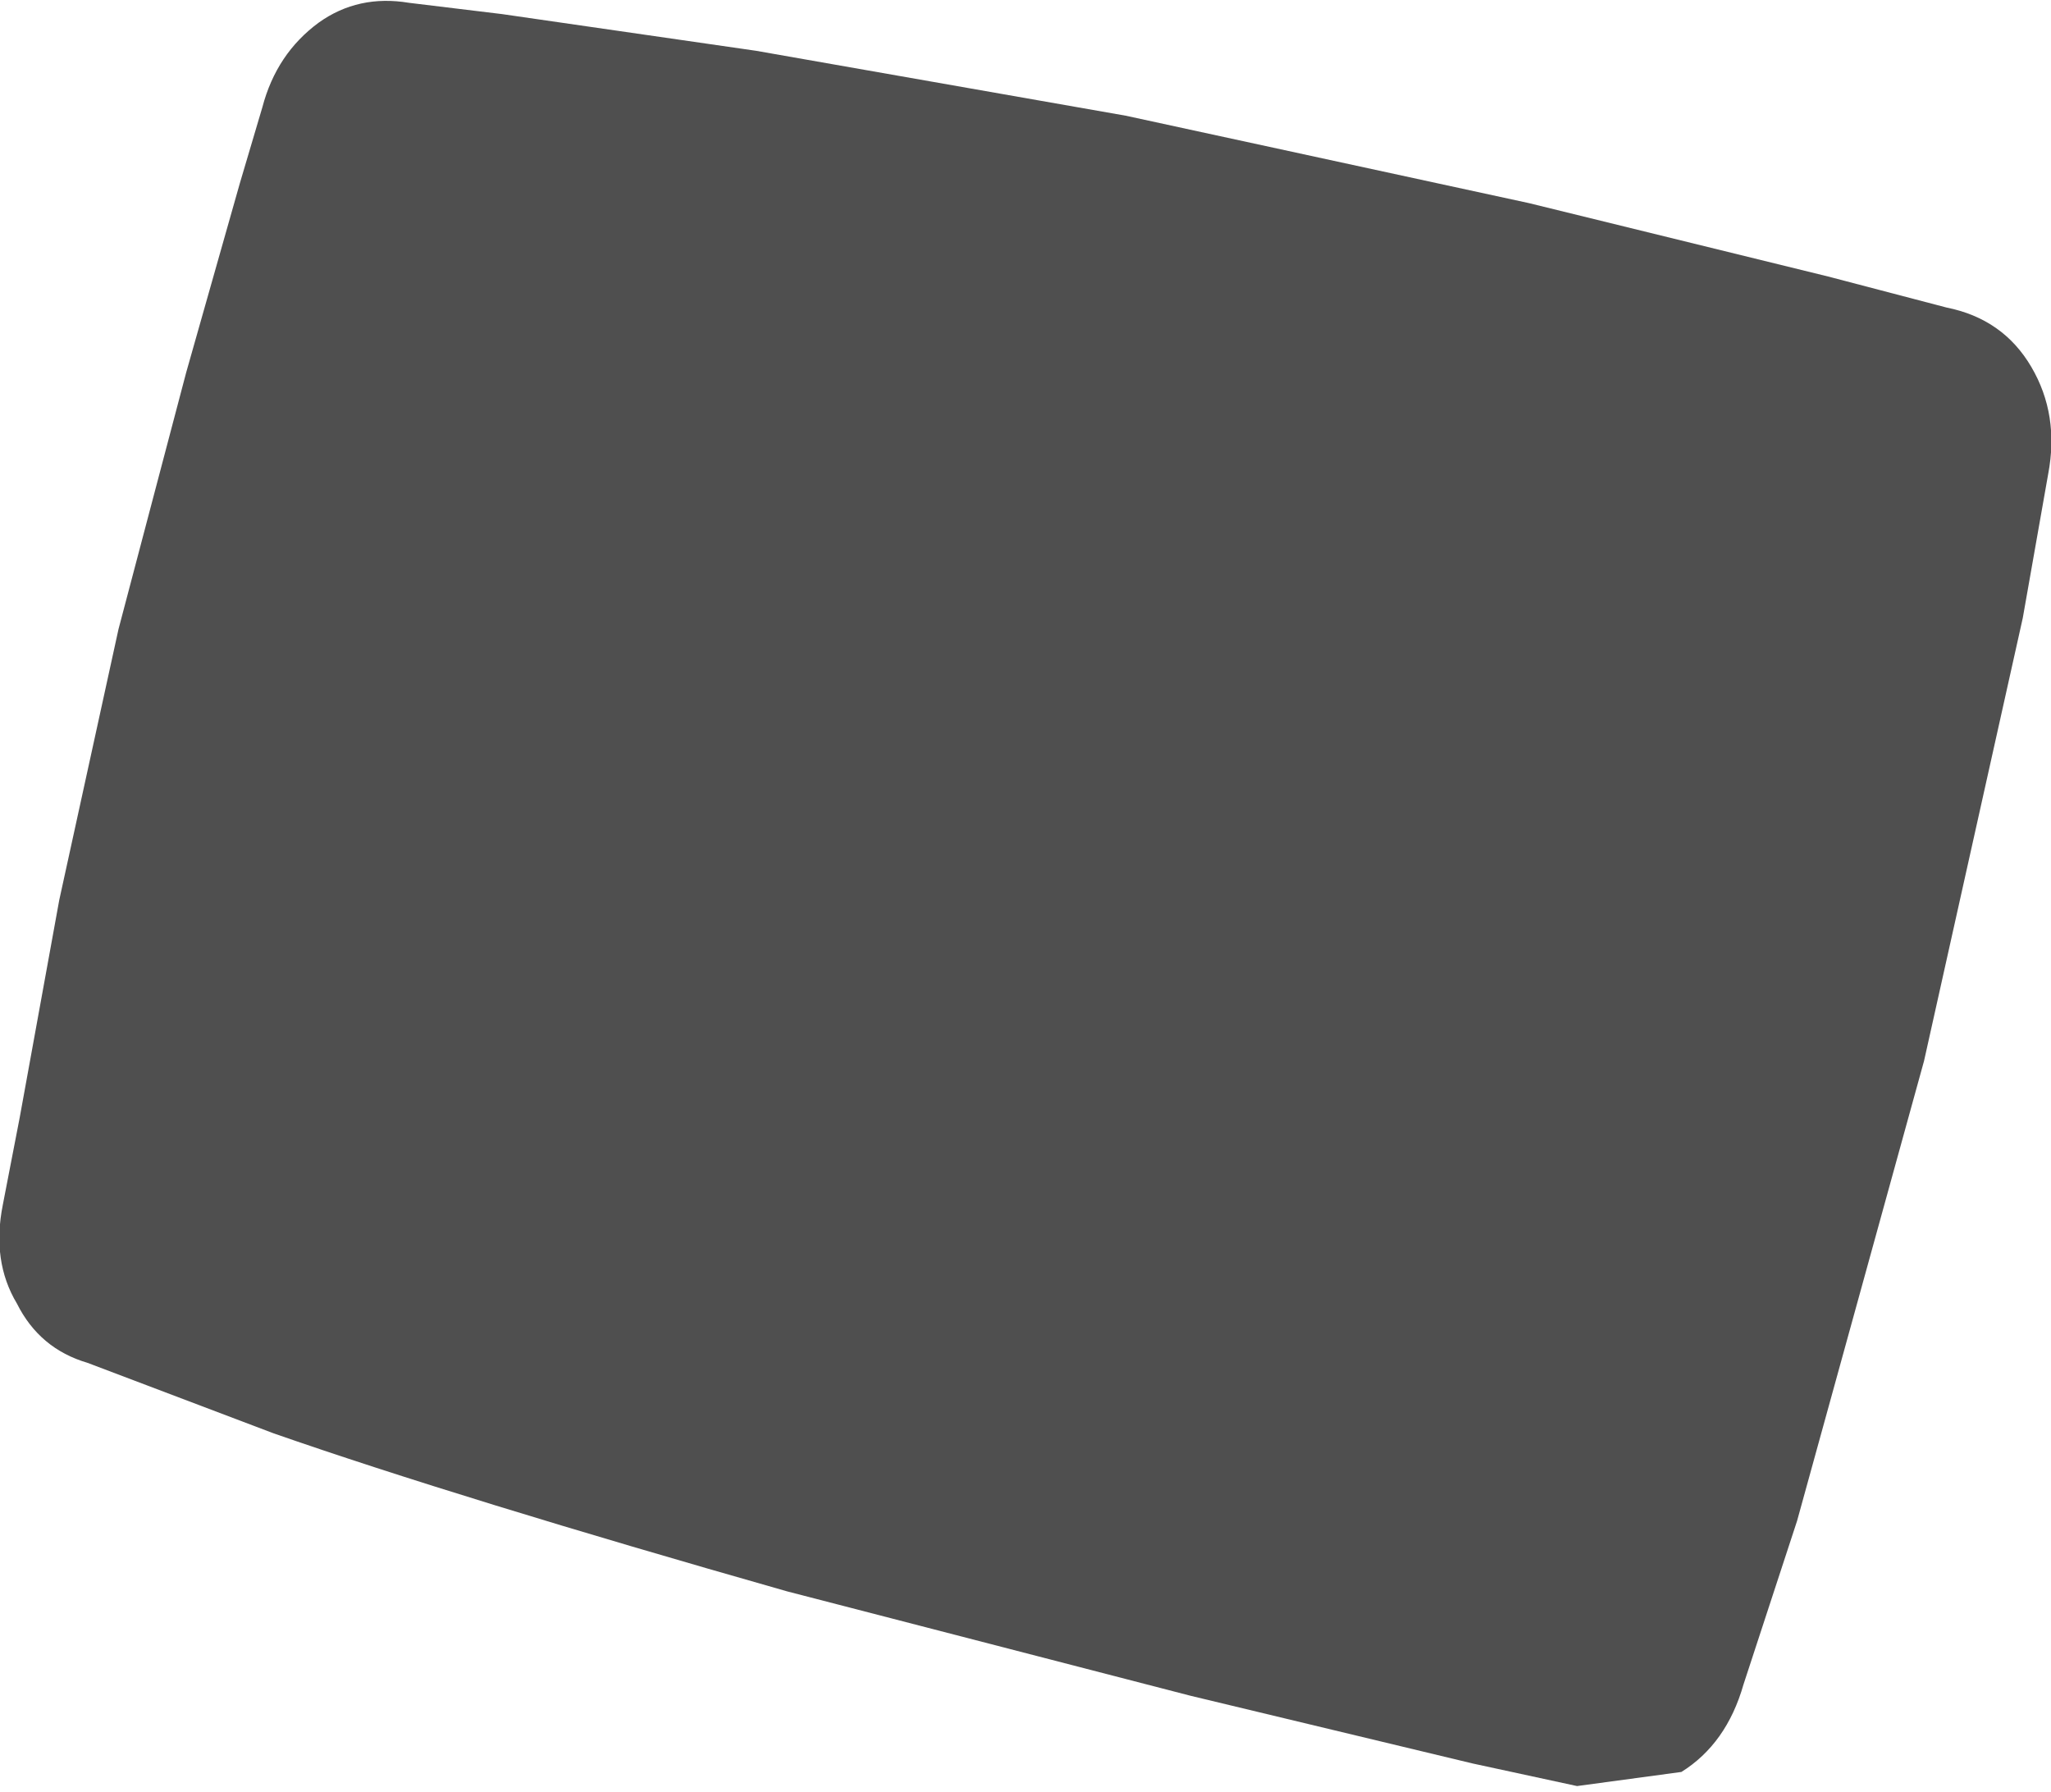 <?xml version="1.0" encoding="UTF-8" standalone="no"?>
<svg xmlns:xlink="http://www.w3.org/1999/xlink" height="31.75px" width="36.35px" xmlns="http://www.w3.org/2000/svg">
  <g transform="matrix(1.0, 0.0, 0.0, 1.0, 27.65, 31.0)">
    <path d="M6.45 -12.2 L4.2 -4.05 3.25 -1.15 Q2.95 -0.1 2.15 0.4 L0.3 0.65 -1.55 0.25 -6.55 -0.95 -13.7 -2.8 Q-19.5 -4.45 -22.8 -5.6 L-26.1 -6.85 Q-26.95 -7.1 -27.35 -7.9 -27.8 -8.65 -27.6 -9.65 L-27.3 -11.2 -26.6 -15.05 -25.55 -19.85 -24.35 -24.4 -23.4 -27.75 -23.0 -29.1 Q-22.75 -30.05 -22.0 -30.6 -21.3 -31.1 -20.4 -30.95 L-18.75 -30.75 -14.25 -30.1 -7.7 -28.95 -0.55 -27.4 4.75 -26.1 6.85 -25.55 Q7.85 -25.35 8.35 -24.5 8.85 -23.65 8.65 -22.6 L8.2 -20.05 6.45 -12.2" fill="#4f4f4f" fill-rule="evenodd" stroke="none"/>
  </g>
</svg>
